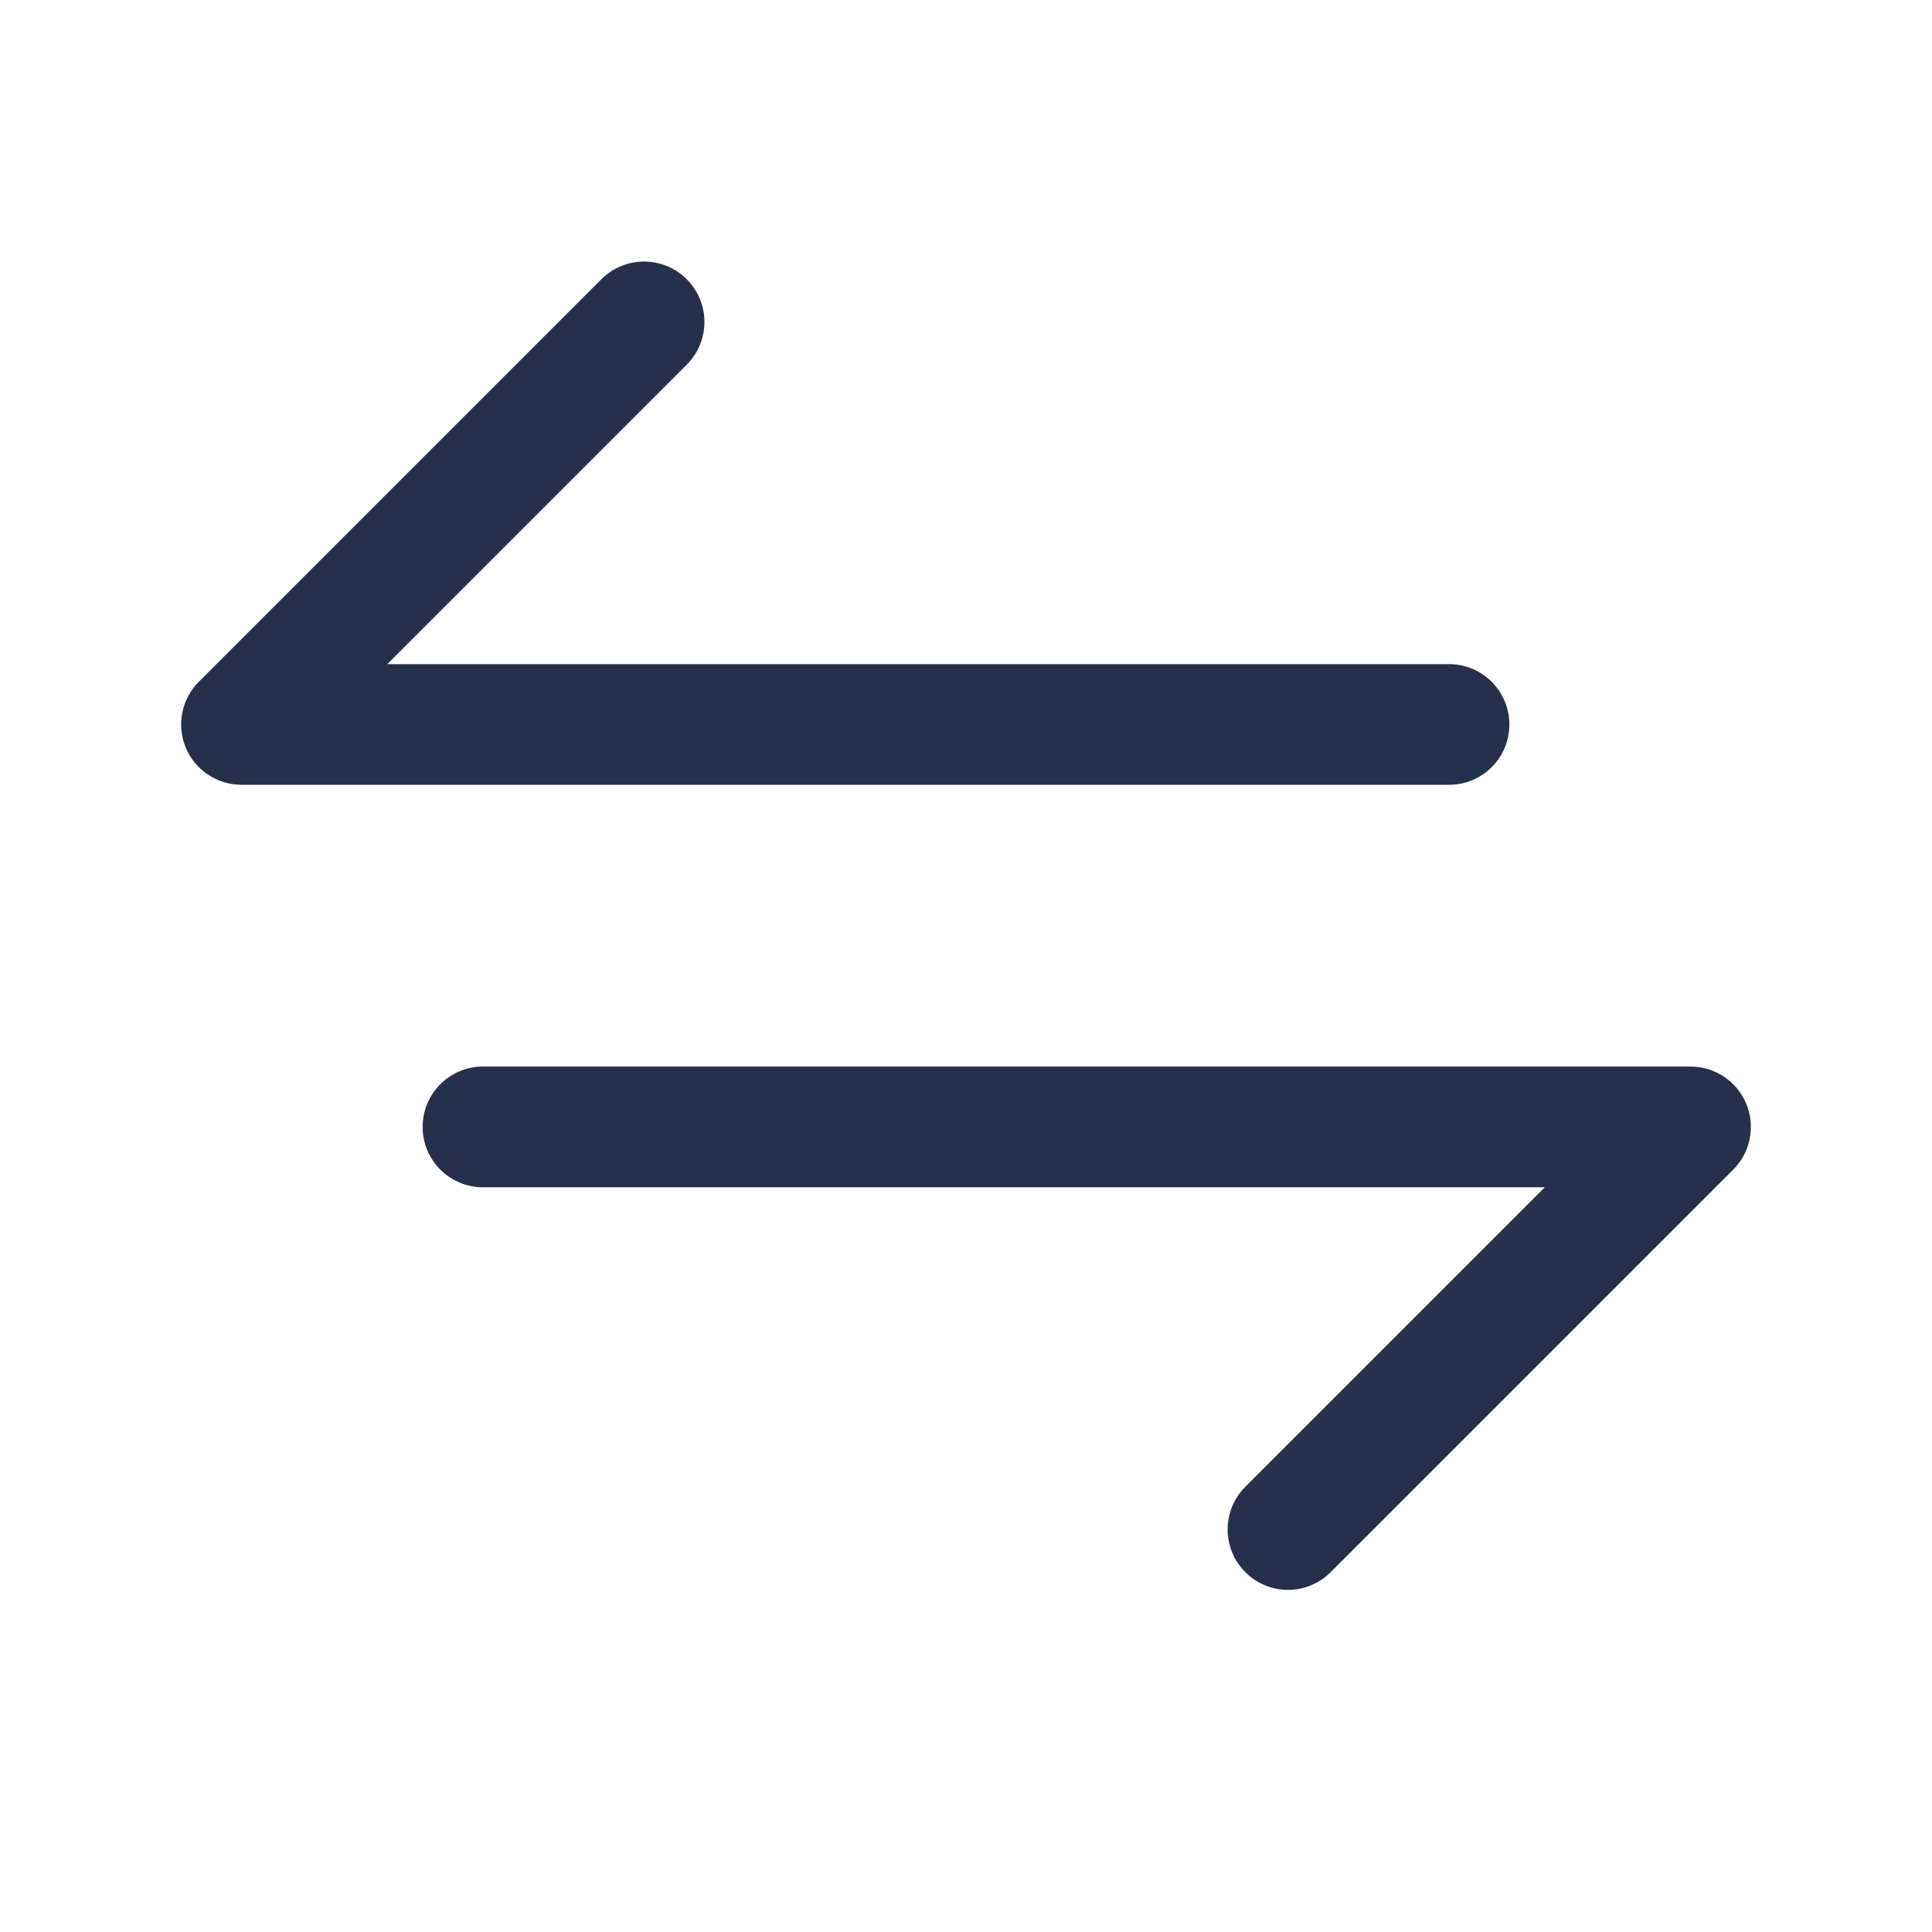 <svg width="24" height="24" viewBox="0 0 24 24" fill="none" xmlns="http://www.w3.org/2000/svg">
<path d="M21.53 14.53L16.53 19.53C16.384 19.676 16.192 19.75 16 19.75C15.808 19.75 15.616 19.677 15.47 19.53C15.177 19.237 15.177 18.762 15.47 18.469L19.19 14.749H6C5.586 14.749 5.25 14.413 5.25 13.999C5.25 13.585 5.586 13.249 6 13.249H21C21.304 13.249 21.577 13.432 21.693 13.712C21.809 13.993 21.745 14.316 21.53 14.53ZM18.75 9C18.75 8.586 18.414 8.25 18 8.25H4.811L8.531 4.53C8.824 4.237 8.824 3.762 8.531 3.469C8.238 3.176 7.763 3.176 7.47 3.469L2.47 8.469C2.255 8.683 2.192 9.006 2.307 9.286C2.423 9.566 2.697 9.749 3 9.749H18C18.414 9.75 18.75 9.414 18.75 9Z" fill="#25314C"/>
</svg>
